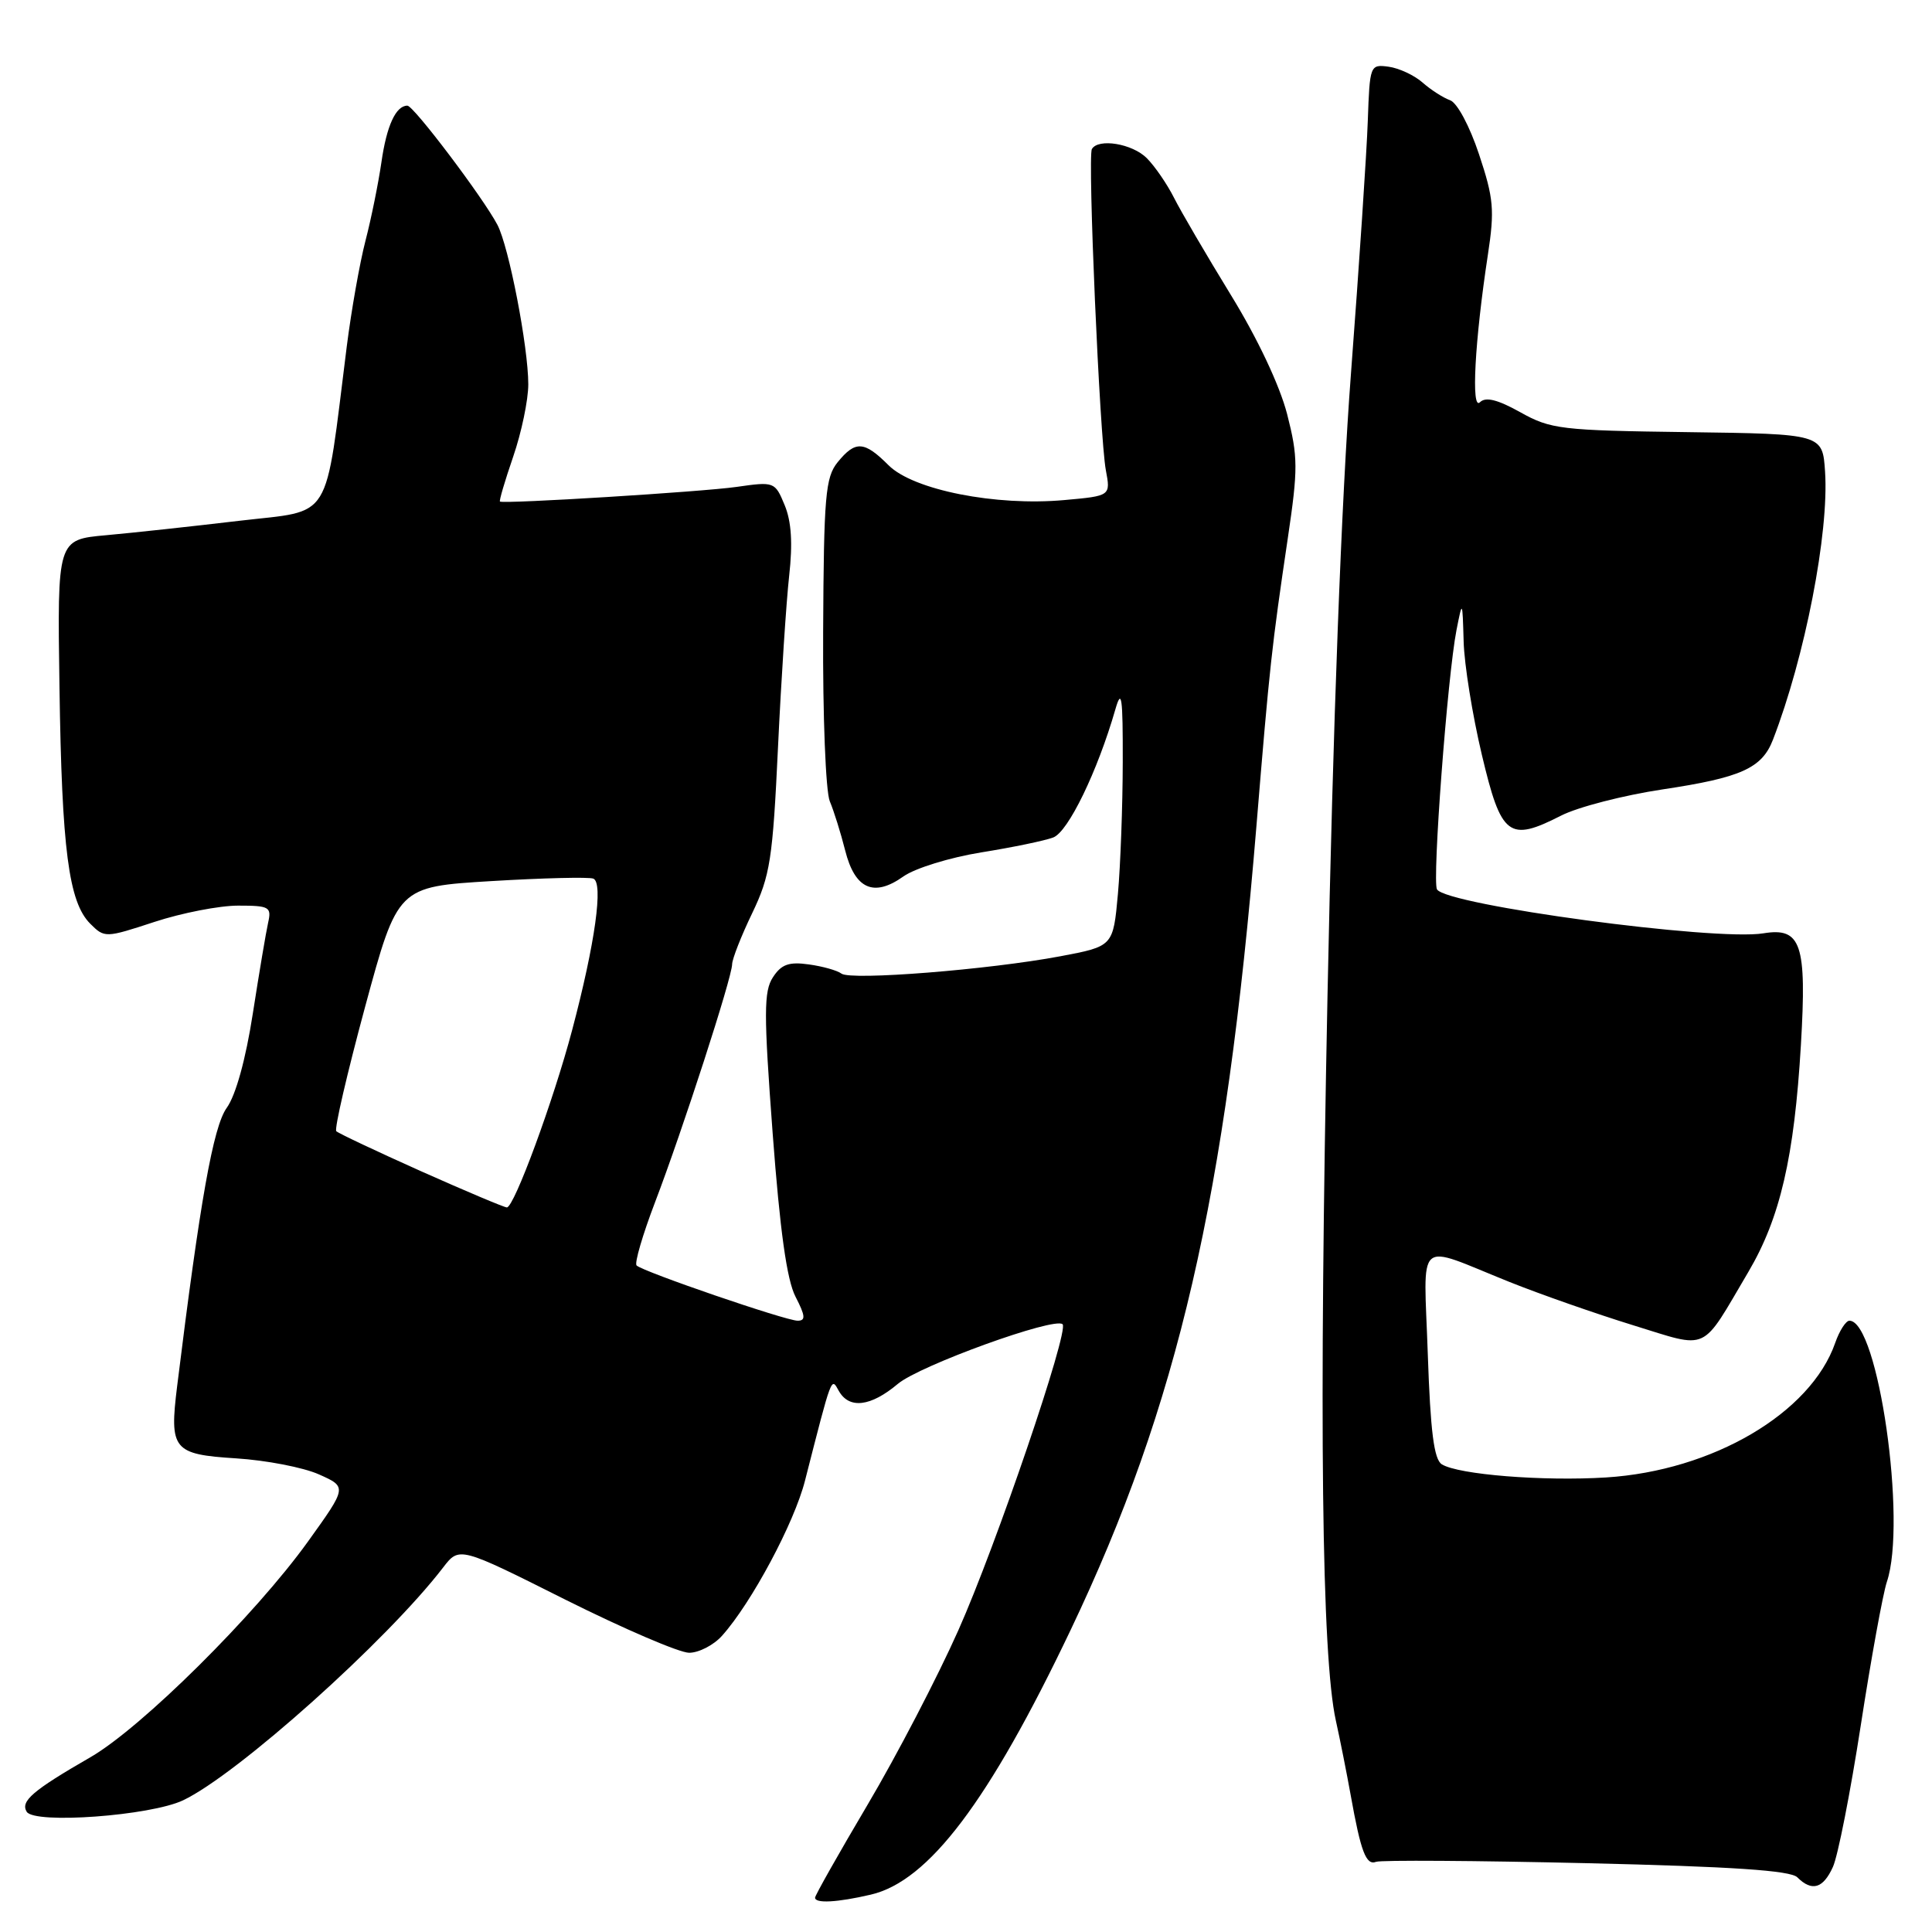 <?xml version="1.0" encoding="UTF-8" standalone="no"?>
<!DOCTYPE svg PUBLIC "-//W3C//DTD SVG 1.1//EN" "http://www.w3.org/Graphics/SVG/1.1/DTD/svg11.dtd" >
<svg xmlns="http://www.w3.org/2000/svg" xmlns:xlink="http://www.w3.org/1999/xlink" version="1.1" viewBox="0 0 256 256">
 <g >
 <path fill="currentColor"
d=" M 115.38 251.05 C 123.05 249.27 131.04 238.70 141.86 215.99 C 156.10 186.11 162.41 158.80 166.48 109.50 C 168.23 88.21 168.51 85.70 170.64 71.32 C 172.01 62.09 172.00 60.54 170.55 54.87 C 169.57 51.08 166.64 44.85 163.08 39.06 C 159.86 33.80 156.47 28.01 155.56 26.20 C 154.64 24.38 153.02 22.02 151.95 20.95 C 150.03 19.03 145.53 18.29 144.68 19.75 C 144.10 20.75 145.72 57.97 146.53 62.30 C 147.17 65.71 147.17 65.71 141.04 66.26 C 131.94 67.09 121.01 64.92 117.74 61.65 C 114.51 58.42 113.35 58.35 110.99 61.25 C 109.37 63.25 109.16 65.71 109.07 83.67 C 109.01 94.85 109.41 104.88 109.95 106.17 C 110.49 107.45 111.41 110.39 111.99 112.69 C 113.28 117.81 115.78 118.93 119.71 116.13 C 121.25 115.04 125.87 113.62 130.00 112.95 C 134.12 112.29 138.43 111.40 139.56 110.97 C 141.54 110.22 145.42 102.22 147.79 94.00 C 148.62 91.11 148.79 92.32 148.77 101.00 C 148.76 106.78 148.47 114.63 148.13 118.45 C 147.50 125.39 147.50 125.39 140.50 126.71 C 131.03 128.49 112.74 129.94 111.50 129.01 C 110.95 128.59 109.00 128.04 107.17 127.79 C 104.54 127.42 103.53 127.78 102.42 129.49 C 101.20 131.35 101.19 134.22 102.38 150.15 C 103.35 163.09 104.26 169.60 105.41 171.82 C 106.72 174.36 106.78 175.00 105.69 175.00 C 104.12 175.00 85.17 168.50 84.35 167.68 C 84.05 167.38 85.15 163.62 86.79 159.32 C 90.41 149.85 97.00 129.53 97.01 127.77 C 97.02 127.07 98.21 124.03 99.67 121.00 C 102.05 116.04 102.39 113.89 103.09 99.00 C 103.52 89.92 104.19 79.70 104.57 76.28 C 105.05 72.01 104.87 69.09 103.97 66.93 C 102.69 63.83 102.60 63.80 97.58 64.52 C 93.03 65.17 66.87 66.79 66.25 66.46 C 66.11 66.39 66.90 63.71 68.00 60.51 C 69.10 57.31 70.00 53.00 70.00 50.93 C 70.00 45.97 67.43 32.68 65.91 29.79 C 64.03 26.21 54.81 14.00 53.98 14.00 C 52.45 14.00 51.23 16.66 50.54 21.50 C 50.14 24.25 49.20 28.93 48.43 31.89 C 47.66 34.86 46.55 41.16 45.95 45.89 C 42.96 69.58 44.22 67.53 31.69 69.01 C 25.53 69.74 17.60 70.60 14.05 70.92 C 7.59 71.50 7.59 71.50 7.88 91.00 C 8.19 112.58 9.10 119.54 11.96 122.40 C 13.85 124.29 13.97 124.29 20.46 122.16 C 24.08 120.97 29.07 120.00 31.54 120.00 C 35.69 120.00 36.00 120.17 35.53 122.25 C 35.25 123.49 34.34 128.91 33.50 134.30 C 32.56 140.37 31.24 145.14 30.04 146.80 C 28.25 149.30 26.51 159.10 23.47 183.69 C 22.43 192.10 22.93 192.71 31.28 193.24 C 35.25 193.49 40.19 194.44 42.25 195.36 C 46.00 197.03 46.00 197.03 40.81 204.26 C 33.81 214.00 18.76 228.92 12.00 232.83 C 4.33 237.25 2.68 238.67 3.54 240.07 C 4.57 241.73 19.94 240.60 24.26 238.55 C 31.46 235.13 51.26 217.41 58.71 207.71 C 60.86 204.91 60.86 204.91 74.91 211.96 C 82.65 215.83 90.03 219.00 91.31 219.00 C 92.60 219.00 94.56 217.99 95.67 216.75 C 99.57 212.40 105.24 201.81 106.67 196.18 C 110.27 182.10 110.13 182.48 111.14 184.29 C 112.51 186.74 115.37 186.40 118.97 183.37 C 121.87 180.93 139.78 174.45 140.80 175.47 C 141.68 176.35 131.97 204.84 126.99 216.01 C 124.23 222.22 118.82 232.61 114.98 239.10 C 111.14 245.59 108.00 251.15 108.00 251.45 C 108.00 252.24 110.92 252.09 115.38 251.05 Z  M 242.87 247.38 C 243.53 245.94 245.19 237.50 246.56 228.63 C 247.93 219.76 249.49 211.20 250.02 209.60 C 252.70 201.66 248.87 175.00 245.06 175.00 C 244.59 175.00 243.73 176.33 243.17 177.95 C 239.92 187.25 226.94 194.88 212.82 195.77 C 204.47 196.29 193.26 195.40 191.05 194.03 C 190.01 193.39 189.54 189.68 189.19 179.43 C 188.66 163.66 187.38 164.80 200.00 169.86 C 204.12 171.51 211.50 174.09 216.39 175.60 C 226.61 178.74 225.28 179.35 231.67 168.53 C 235.88 161.39 237.75 153.33 238.63 138.45 C 239.42 125.07 238.67 122.85 233.66 123.67 C 227.21 124.72 191.70 119.94 190.41 117.85 C 189.75 116.79 191.80 89.57 192.99 83.50 C 193.78 79.50 193.78 79.50 193.94 85.00 C 194.02 88.03 195.11 94.78 196.35 100.00 C 198.92 110.85 199.92 111.61 206.86 108.07 C 209.07 106.94 215.12 105.38 220.30 104.60 C 230.70 103.04 233.46 101.80 234.92 98.03 C 239.17 87.04 242.37 70.59 241.83 62.50 C 241.50 57.50 241.50 57.50 223.62 57.26 C 206.85 57.04 205.48 56.88 201.46 54.63 C 198.43 52.94 196.85 52.55 196.10 53.30 C 194.91 54.49 195.41 45.20 197.15 33.77 C 198.06 27.81 197.92 26.28 195.98 20.45 C 194.74 16.71 193.08 13.61 192.14 13.28 C 191.24 12.96 189.60 11.91 188.50 10.94 C 187.40 9.97 185.38 9.03 184.00 8.84 C 181.54 8.51 181.50 8.63 181.24 16.00 C 181.10 20.12 180.09 35.20 179.01 49.50 C 177.75 66.04 176.62 96.05 175.90 132.00 C 174.76 188.32 175.12 219.46 177.01 228.00 C 177.56 230.47 178.44 234.91 178.97 237.85 C 180.32 245.39 181.01 247.21 182.34 246.70 C 182.98 246.46 195.52 246.54 210.20 246.88 C 229.52 247.33 237.25 247.85 238.15 248.75 C 240.08 250.68 241.57 250.25 242.87 247.38 Z  M 55.78 155.19 C 49.89 152.55 44.84 150.17 44.56 149.89 C 44.28 149.61 46.00 142.21 48.37 133.44 C 52.69 117.50 52.69 117.50 65.10 116.75 C 71.92 116.34 78.00 116.19 78.61 116.42 C 79.98 116.93 78.86 124.99 75.81 136.50 C 73.34 145.83 68.12 160.01 67.16 159.99 C 66.80 159.98 61.68 157.82 55.78 155.19 Z "/>
</g>
</svg>